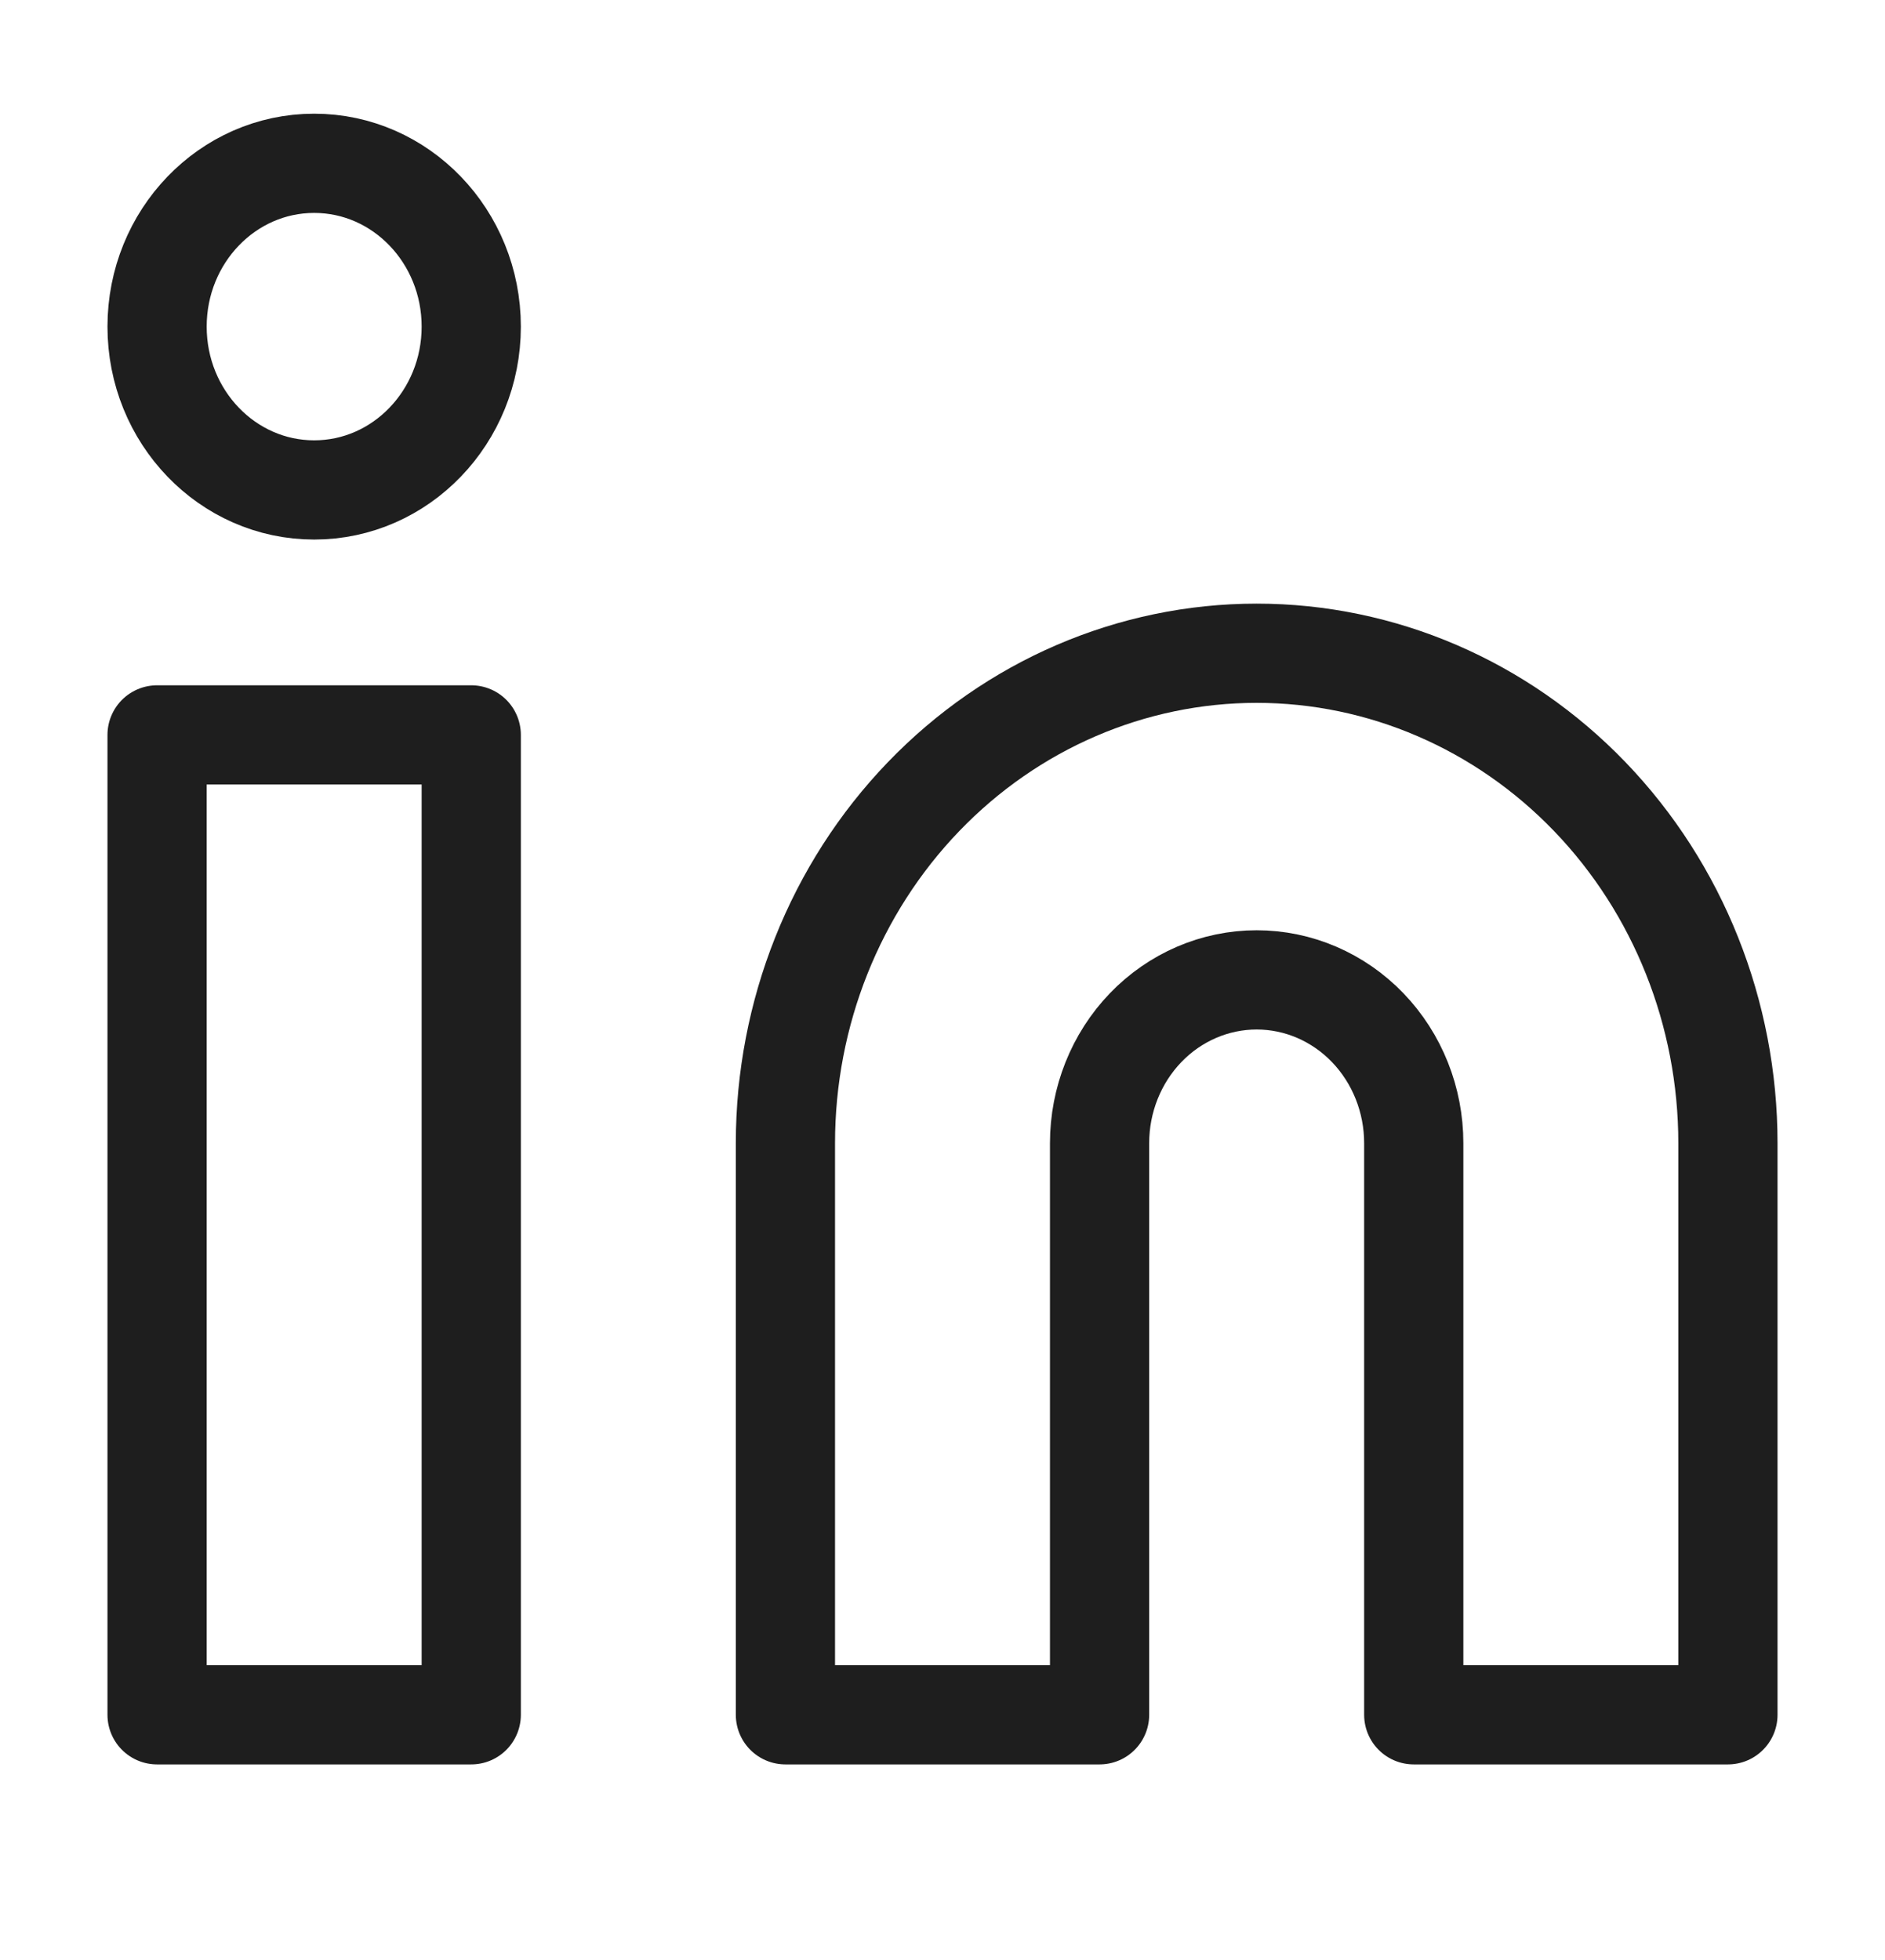 <svg width="76" height="79" viewBox="0 0 76 79" fill="none" xmlns="http://www.w3.org/2000/svg">
<g id="Linkedin">
<g id="Icon">
<path d="M50.667 26.333C55.706 26.333 60.538 28.414 64.102 32.118C67.665 35.822 69.667 40.845 69.667 46.083V69.125H57V46.083C57 44.337 56.333 42.663 55.145 41.428C53.957 40.194 52.346 39.5 50.667 39.5C48.987 39.5 47.376 40.194 46.188 41.428C45.001 42.663 44.333 44.337 44.333 46.083V69.125H31.667V46.083C31.667 40.845 33.668 35.822 37.232 32.118C40.795 28.414 45.627 26.333 50.667 26.333Z" stroke="#1E1E1E" stroke-width="4" stroke-linecap="round" stroke-linejoin="round"/>
<path d="M19 29.625H6.333V69.125H19V29.625Z" stroke="#1E1E1E" stroke-width="4" stroke-linecap="round" stroke-linejoin="round"/>
<path d="M12.667 19.75C16.164 19.75 19 16.802 19 13.167C19 9.531 16.164 6.583 12.667 6.583C9.169 6.583 6.333 9.531 6.333 13.167C6.333 16.802 9.169 19.75 12.667 19.75Z" stroke="#1E1E1E" stroke-width="4" stroke-linecap="round" stroke-linejoin="round"/>
</g>
</g>
</svg>
